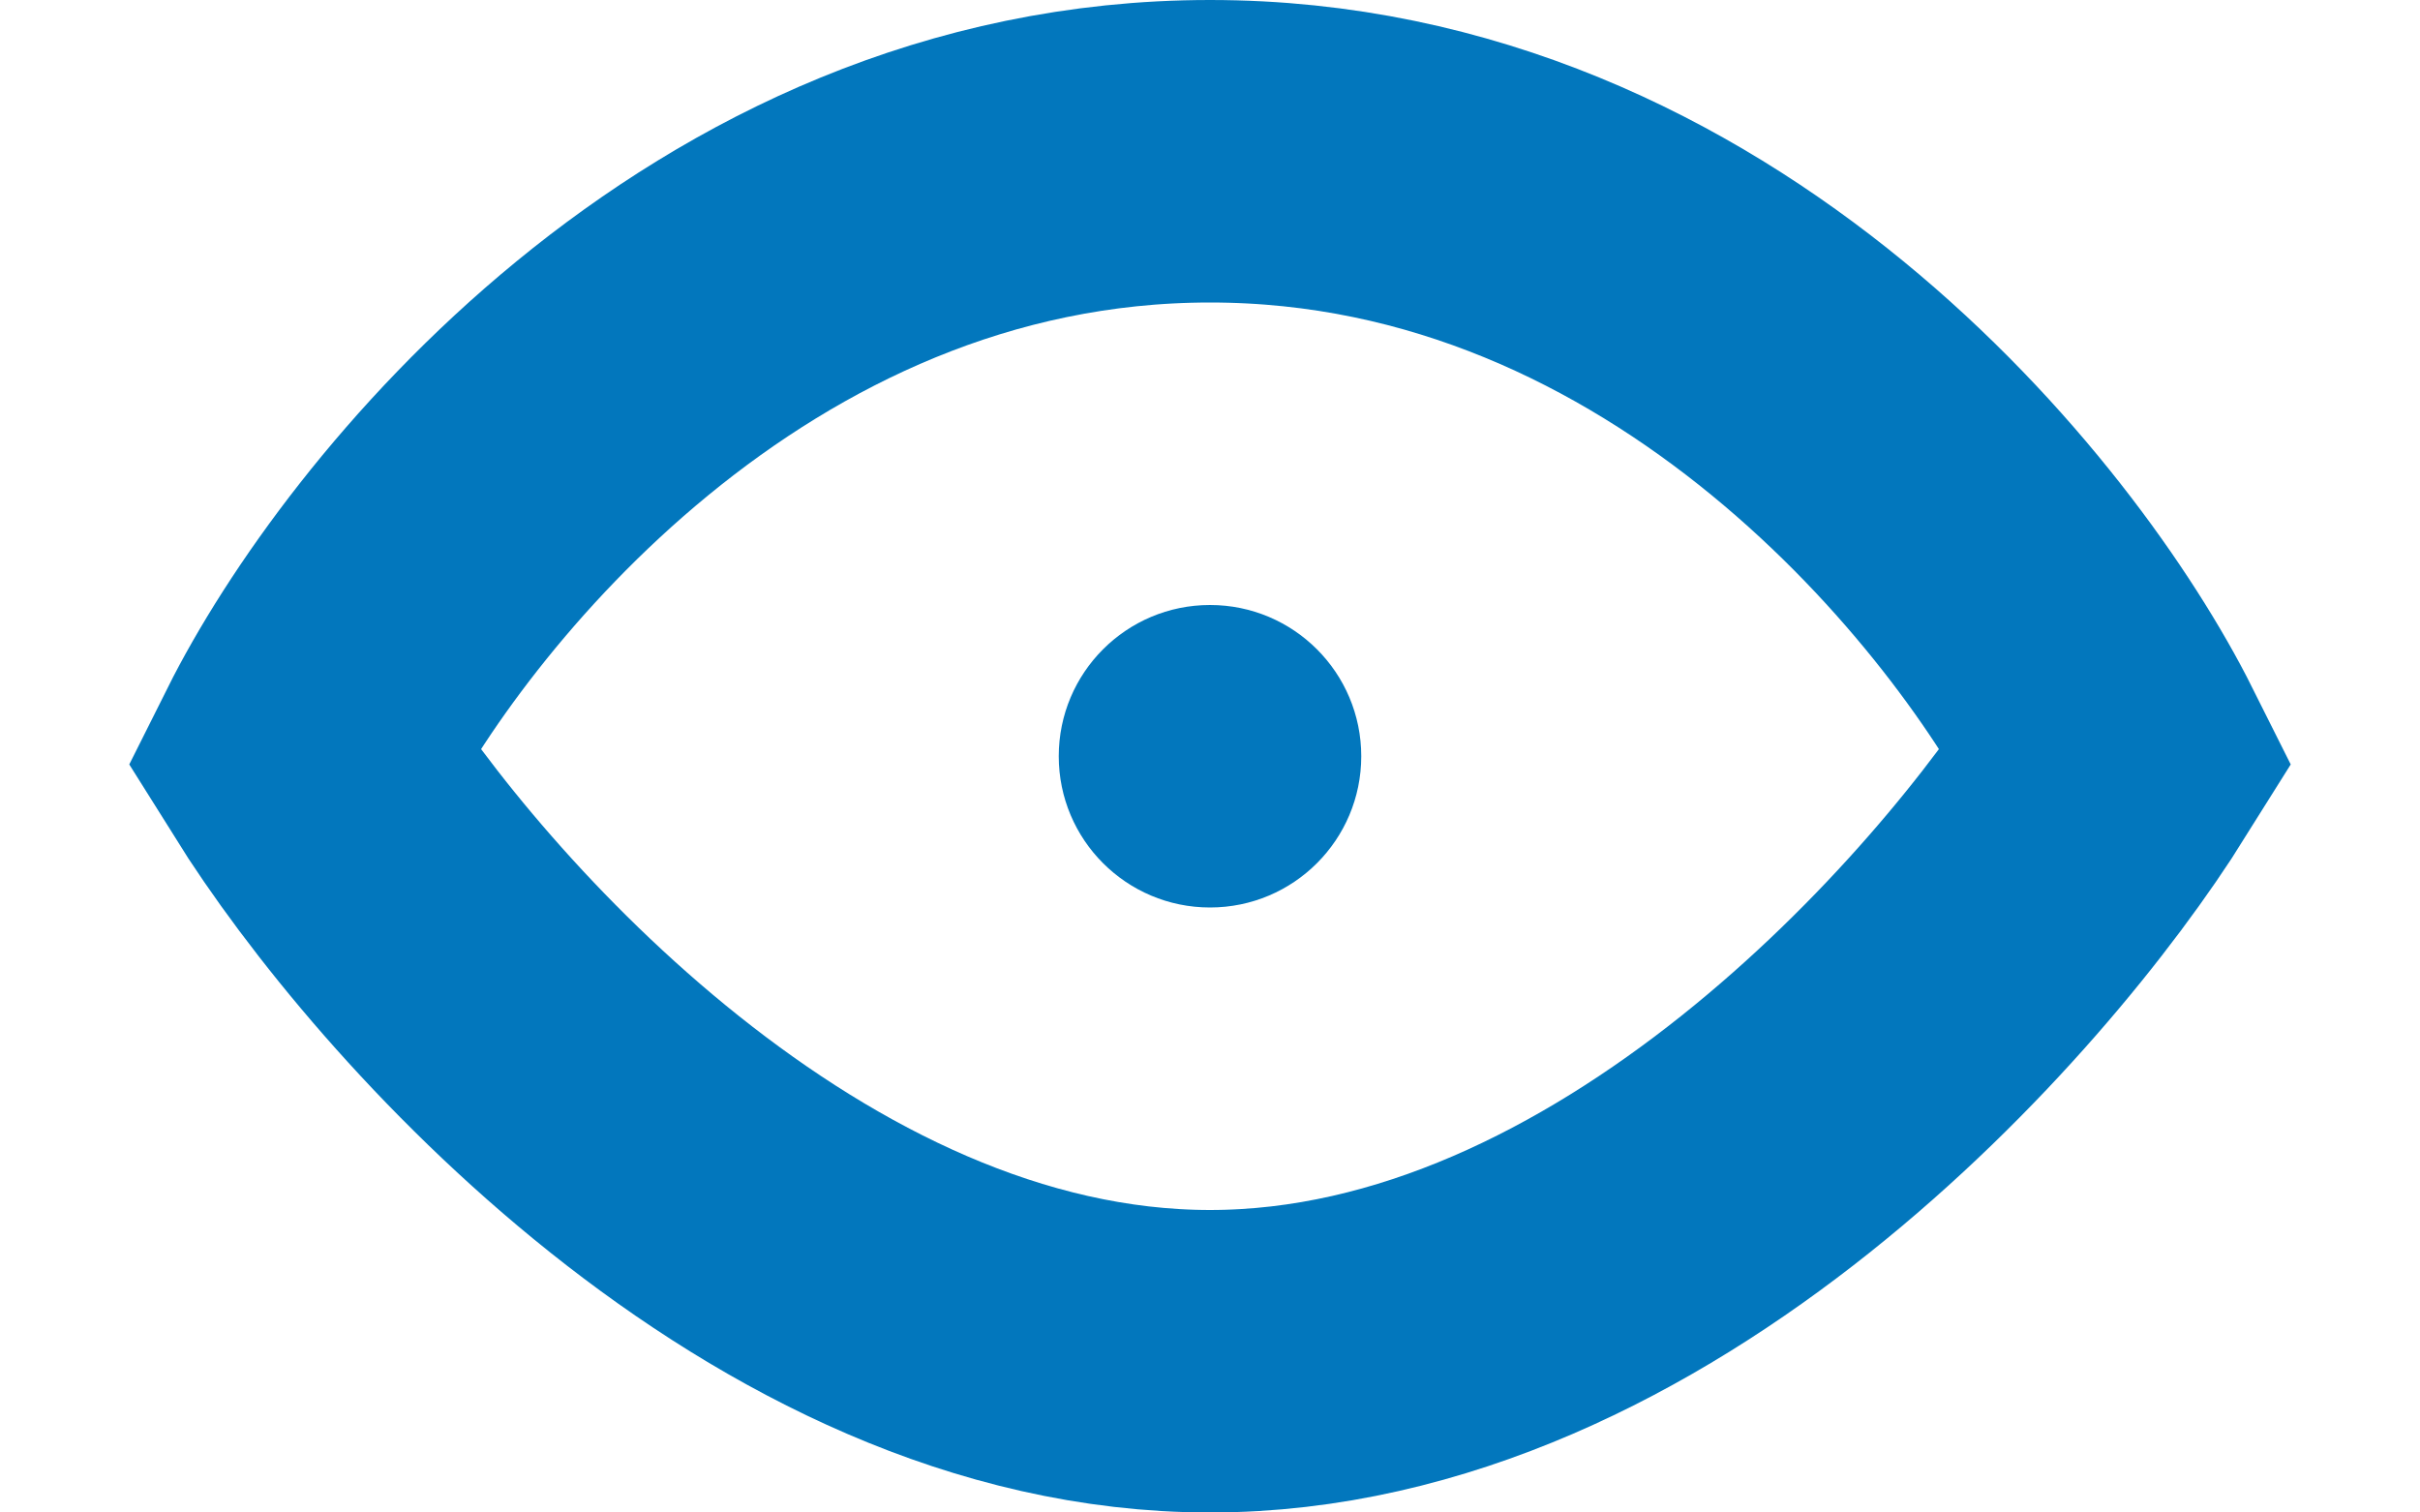 <svg width="16" height="10" viewBox="0 0 16 10" fill="none" xmlns="http://www.w3.org/2000/svg">
<path d="M8 1C4.8 1 2.667 3.667 2 5C2.833 6.333 5.2 9 8 9C10.8 9 13.167 6.333 14 5C13.333 3.667 11.2 1 8 1Z" stroke="#0277BD" stroke-width="2"/>
<circle cx="8" cy="5" r="1" fill="#0277BD"/>
</svg>
